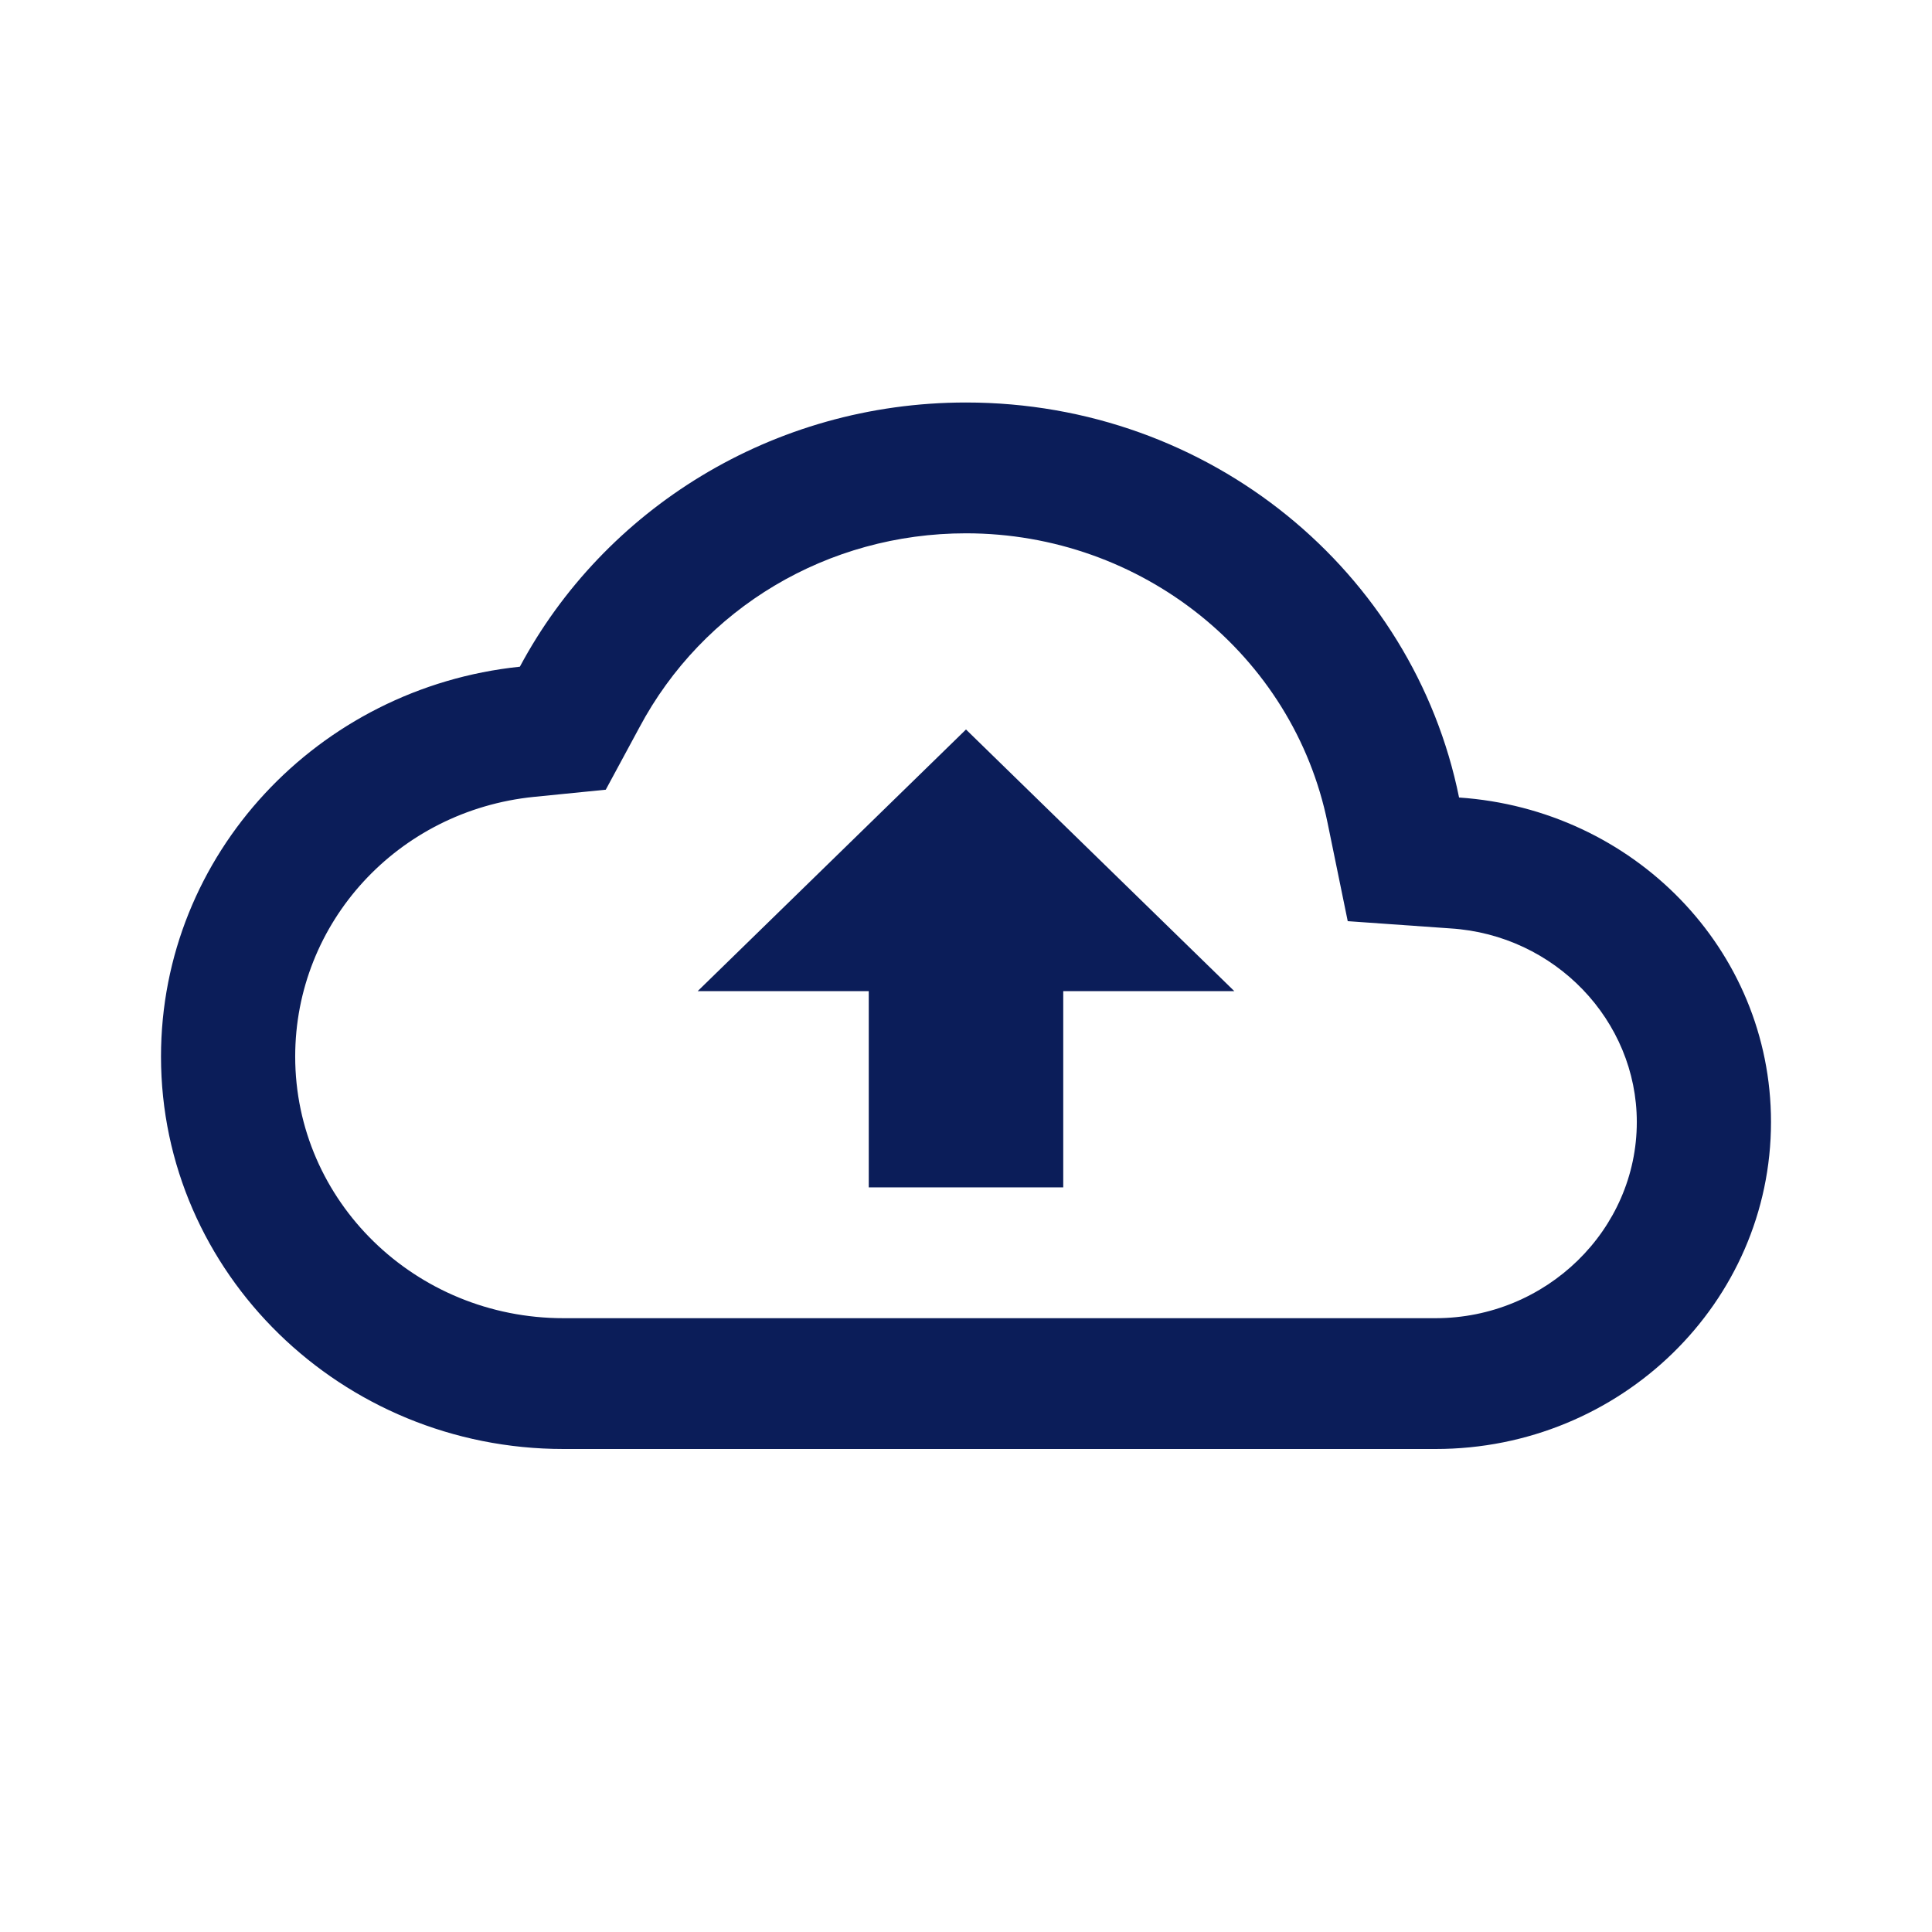 <?xml version="1.0" encoding="UTF-8"?>
<svg width="24px" height="24px" viewBox="0 0 24 24" version="1.1" xmlns="http://www.w3.org/2000/svg" xmlns:xlink="http://www.w3.org/1999/xlink">
    <!-- Generator: Sketch 54.1 (76490) - https://sketchapp.com -->
    <title>Upload</title>
    <desc>Created with Sketch.</desc>
    <g id="Upload" stroke="none" stroke-width="1" fill="none" fill-rule="evenodd">
        <g id="outline-cloud_upload-24px" transform="translate(2, 2)">
            <polygon id="Path" points="0 0 20 0 20 20 0 20"></polygon>
            <path d="M16.125,7.907 C15.558,5.104 13.033,3 10,3 C7.592,3 5.5,4.332 4.458,6.282 C1.95,6.543 0,8.614 0,11.125 C0,13.814 2.242,16 5,16 L15.833,16 C18.133,16 20,14.18 20,11.938 C20,9.793 18.292,8.054 16.125,7.907 Z M15.833,14.375 L5,14.375 C3.158,14.375 1.667,12.921 1.667,11.125 C1.667,9.459 2.942,8.07 4.633,7.899 L5.525,7.81 L5.942,7.038 C6.733,5.551 8.283,4.625 10,4.625 C12.183,4.625 14.067,6.136 14.492,8.224 L14.742,9.443 L16.017,9.533 C17.317,9.614 18.333,10.678 18.333,11.938 C18.333,13.278 17.208,14.375 15.833,14.375 Z M6.667,10.312 L8.792,10.312 L8.792,12.75 L11.208,12.75 L11.208,10.312 L13.333,10.312 L10,7.062 L6.667,10.312 Z" id="Shape" fill="#0B1D59" fill-rule="nonzero"></path>
        </g>
    </g>
</svg>